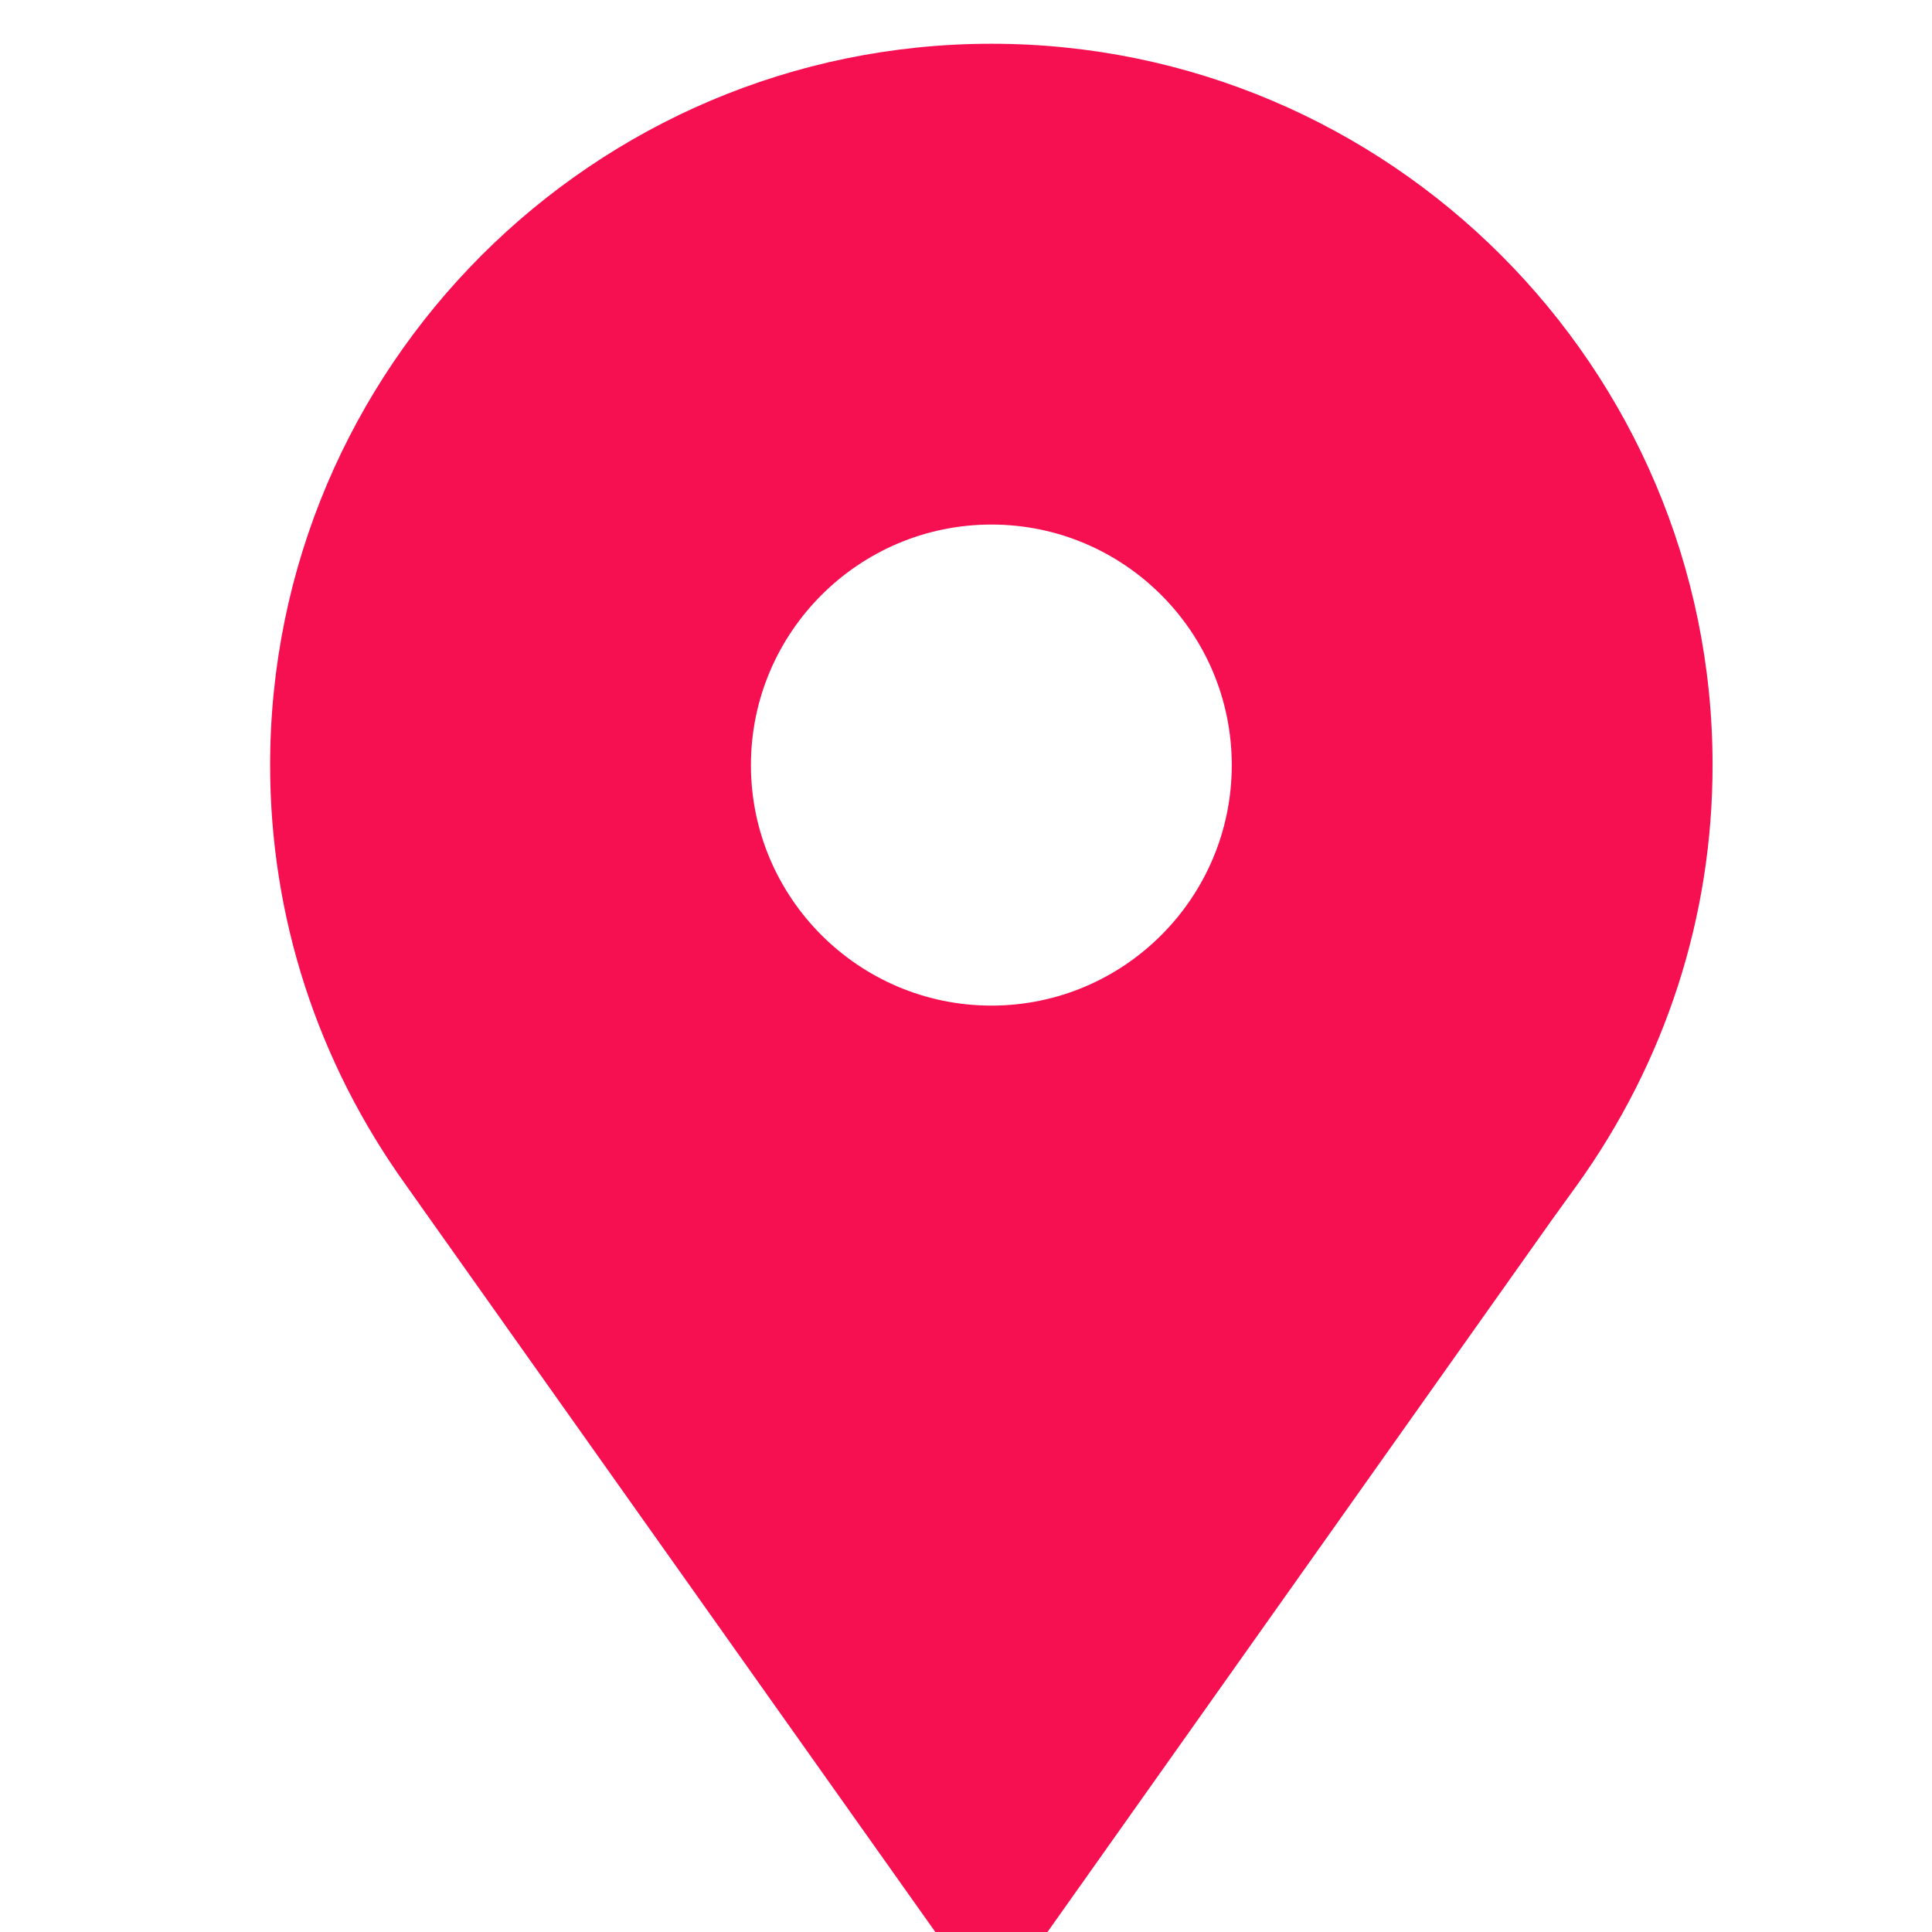<?xml version="1.0" encoding="UTF-8" standalone="no"?>
<!-- Created with Inkscape (http://www.inkscape.org/) -->

<svg
   xmlns:dc="http://purl.org/dc/elements/1.1/"
   xmlns:cc="http://creativecommons.org/ns#"
   xmlns:rdf="http://www.w3.org/1999/02/22-rdf-syntax-ns#"
   xmlns:svg="http://www.w3.org/2000/svg"
   xmlns="http://www.w3.org/2000/svg"
   xmlns:sodipodi="http://sodipodi.sourceforge.net/DTD/sodipodi-0.dtd"
   xmlns:inkscape="http://www.inkscape.org/namespaces/inkscape"
   width="36"
   height="36"
   id="svg3732"
   version="1.1"
   inkscape:version="0.48.4 r9939"
   sodipodi:docname="red.svg">
  <defs
     id="defs3734" />
  <sodipodi:namedview
     id="base"
     pagecolor="#ffffff"
     bordercolor="#666666"
     borderopacity="1.0"
     inkscape:pageopacity="0.0"
     inkscape:pageshadow="2"
     inkscape:zoom="14"
     inkscape:cx="27.823799"
     inkscape:cy="17.152139"
     inkscape:current-layer="layer1"
     showgrid="true"
     inkscape:grid-bbox="true"
     inkscape:document-units="px"
     inkscape:window-width="1920"
     inkscape:window-height="1018"
     inkscape:window-x="0"
     inkscape:window-y="27"
     inkscape:window-maximized="1" />
  <g
     id="layer1"
     inkscape:label="Layer 1"
     inkscape:groupmode="layer"
     transform="translate(0,-12)">
    <g
       transform="matrix(0.651,0,0,0.651,-338.886,-891.317)"
       id="g293">
      <path
         style="fill:#f61051"
         inkscape:connector-curvature="0"
         id="path295"
         d="m 548.94,1388.836 c -11.386,0 -20.646,9.262 -20.646,20.647 0,4.337 1.351,8.497 3.896,12.034 l 0.54,0.764 14.833,20.926 c 0.325,0.433 0.836,0.689 1.376,0.689 0.54,0 1.05,-0.257 1.376,-0.689 l 14.646,-20.677 0.723,-1.002 c 2.551,-3.548 3.897,-7.706 3.897,-12.044 0.004,-11.386 -9.26,-20.648 -20.641,-20.648 l 0,0 z m 0,27.531 c -3.797,0 -6.884,-3.088 -6.884,-6.883 0,-3.798 3.087,-6.886 6.884,-6.886 3.796,0 6.879,3.088 6.879,6.886 0,3.796 -3.083,6.883 -6.879,6.883 l 0,0 z" />
    </g>
  </g>
</svg>
